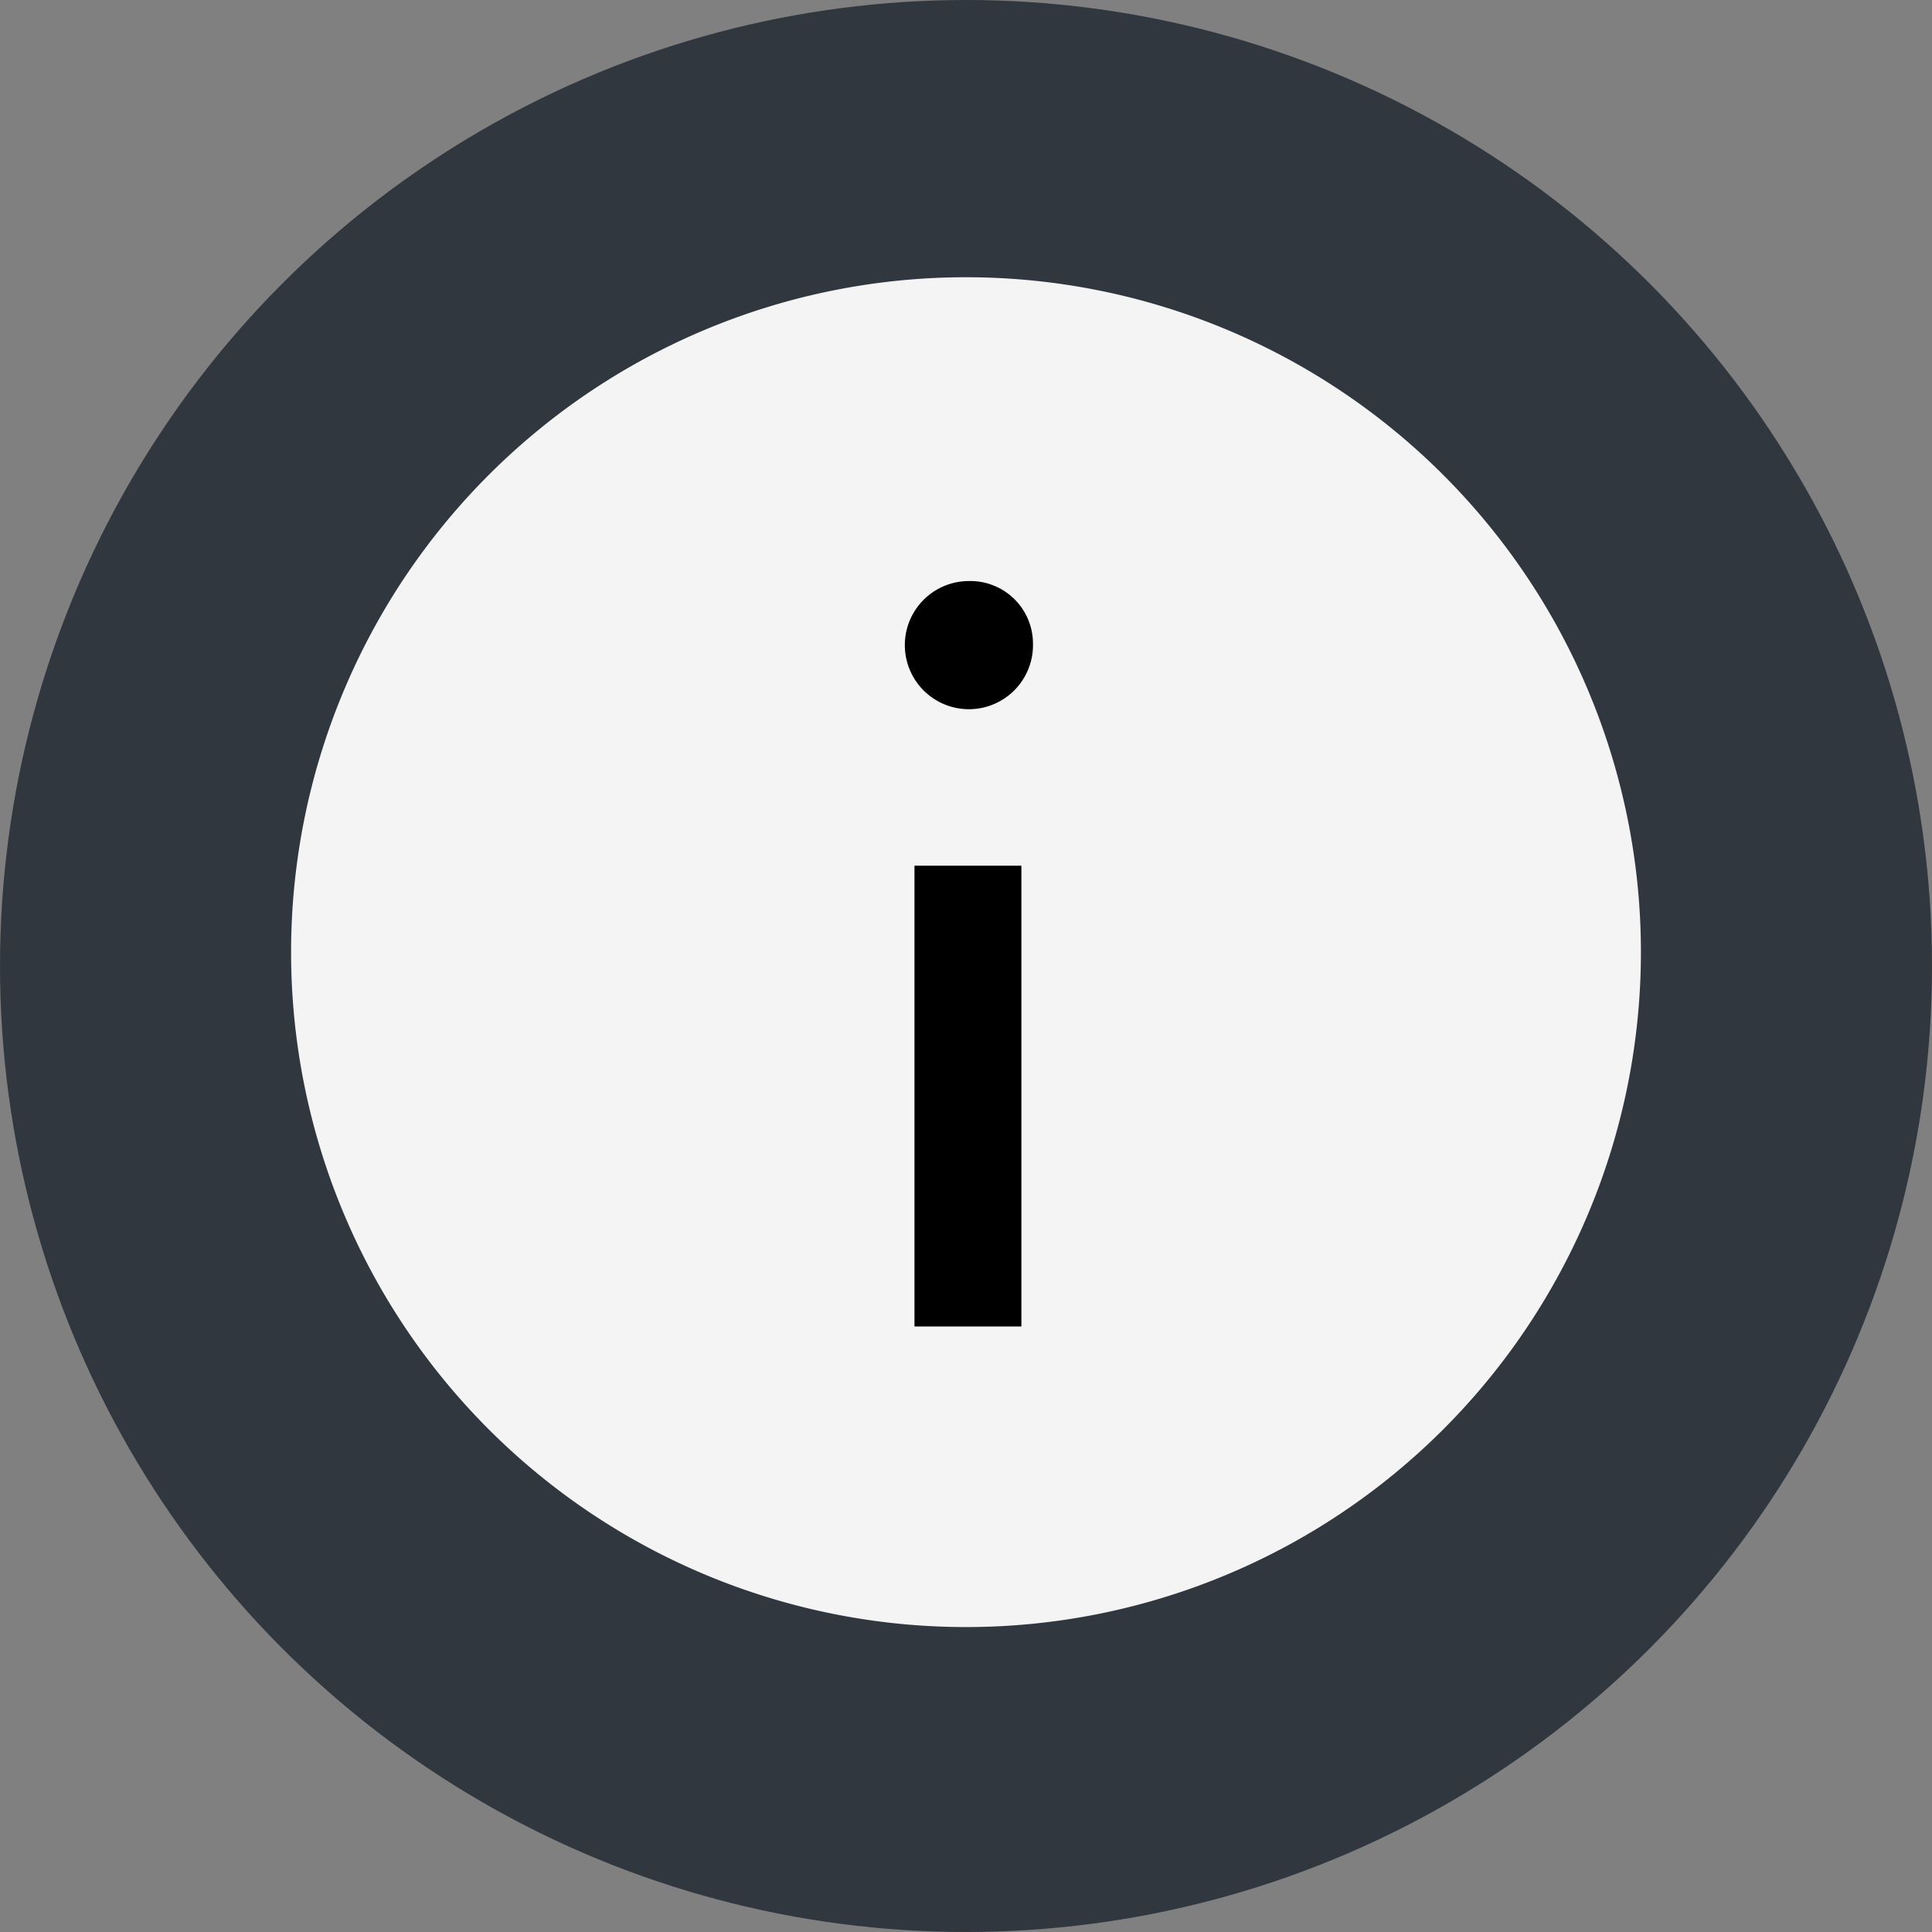 <svg xmlns="http://www.w3.org/2000/svg" width="12" height="12" viewBox="0 0 12 12"><rect x="0" y="0" width="12" height="12" fill="#808080" stroke="none"/><g id="fc35c05a-b61f-4f0b-8a45-9824018551ab" data-name="illustration"><circle cx="6" cy="6" r="6" style="fill:#30373e"/><path d="M10.192,5.914A4.192,4.192,0,1,1,6,1.722,4.192,4.192,0,0,1,10.192,5.914Z" style="fill:#f4f4f4"/><path d="M6.416,3.999a.398.398,0,1,1-.4-.39.389.389,0,0,1,.4.39Z"/><path d="M6.344,5.377H5.68V8.239h.664Z"/></g></svg>
